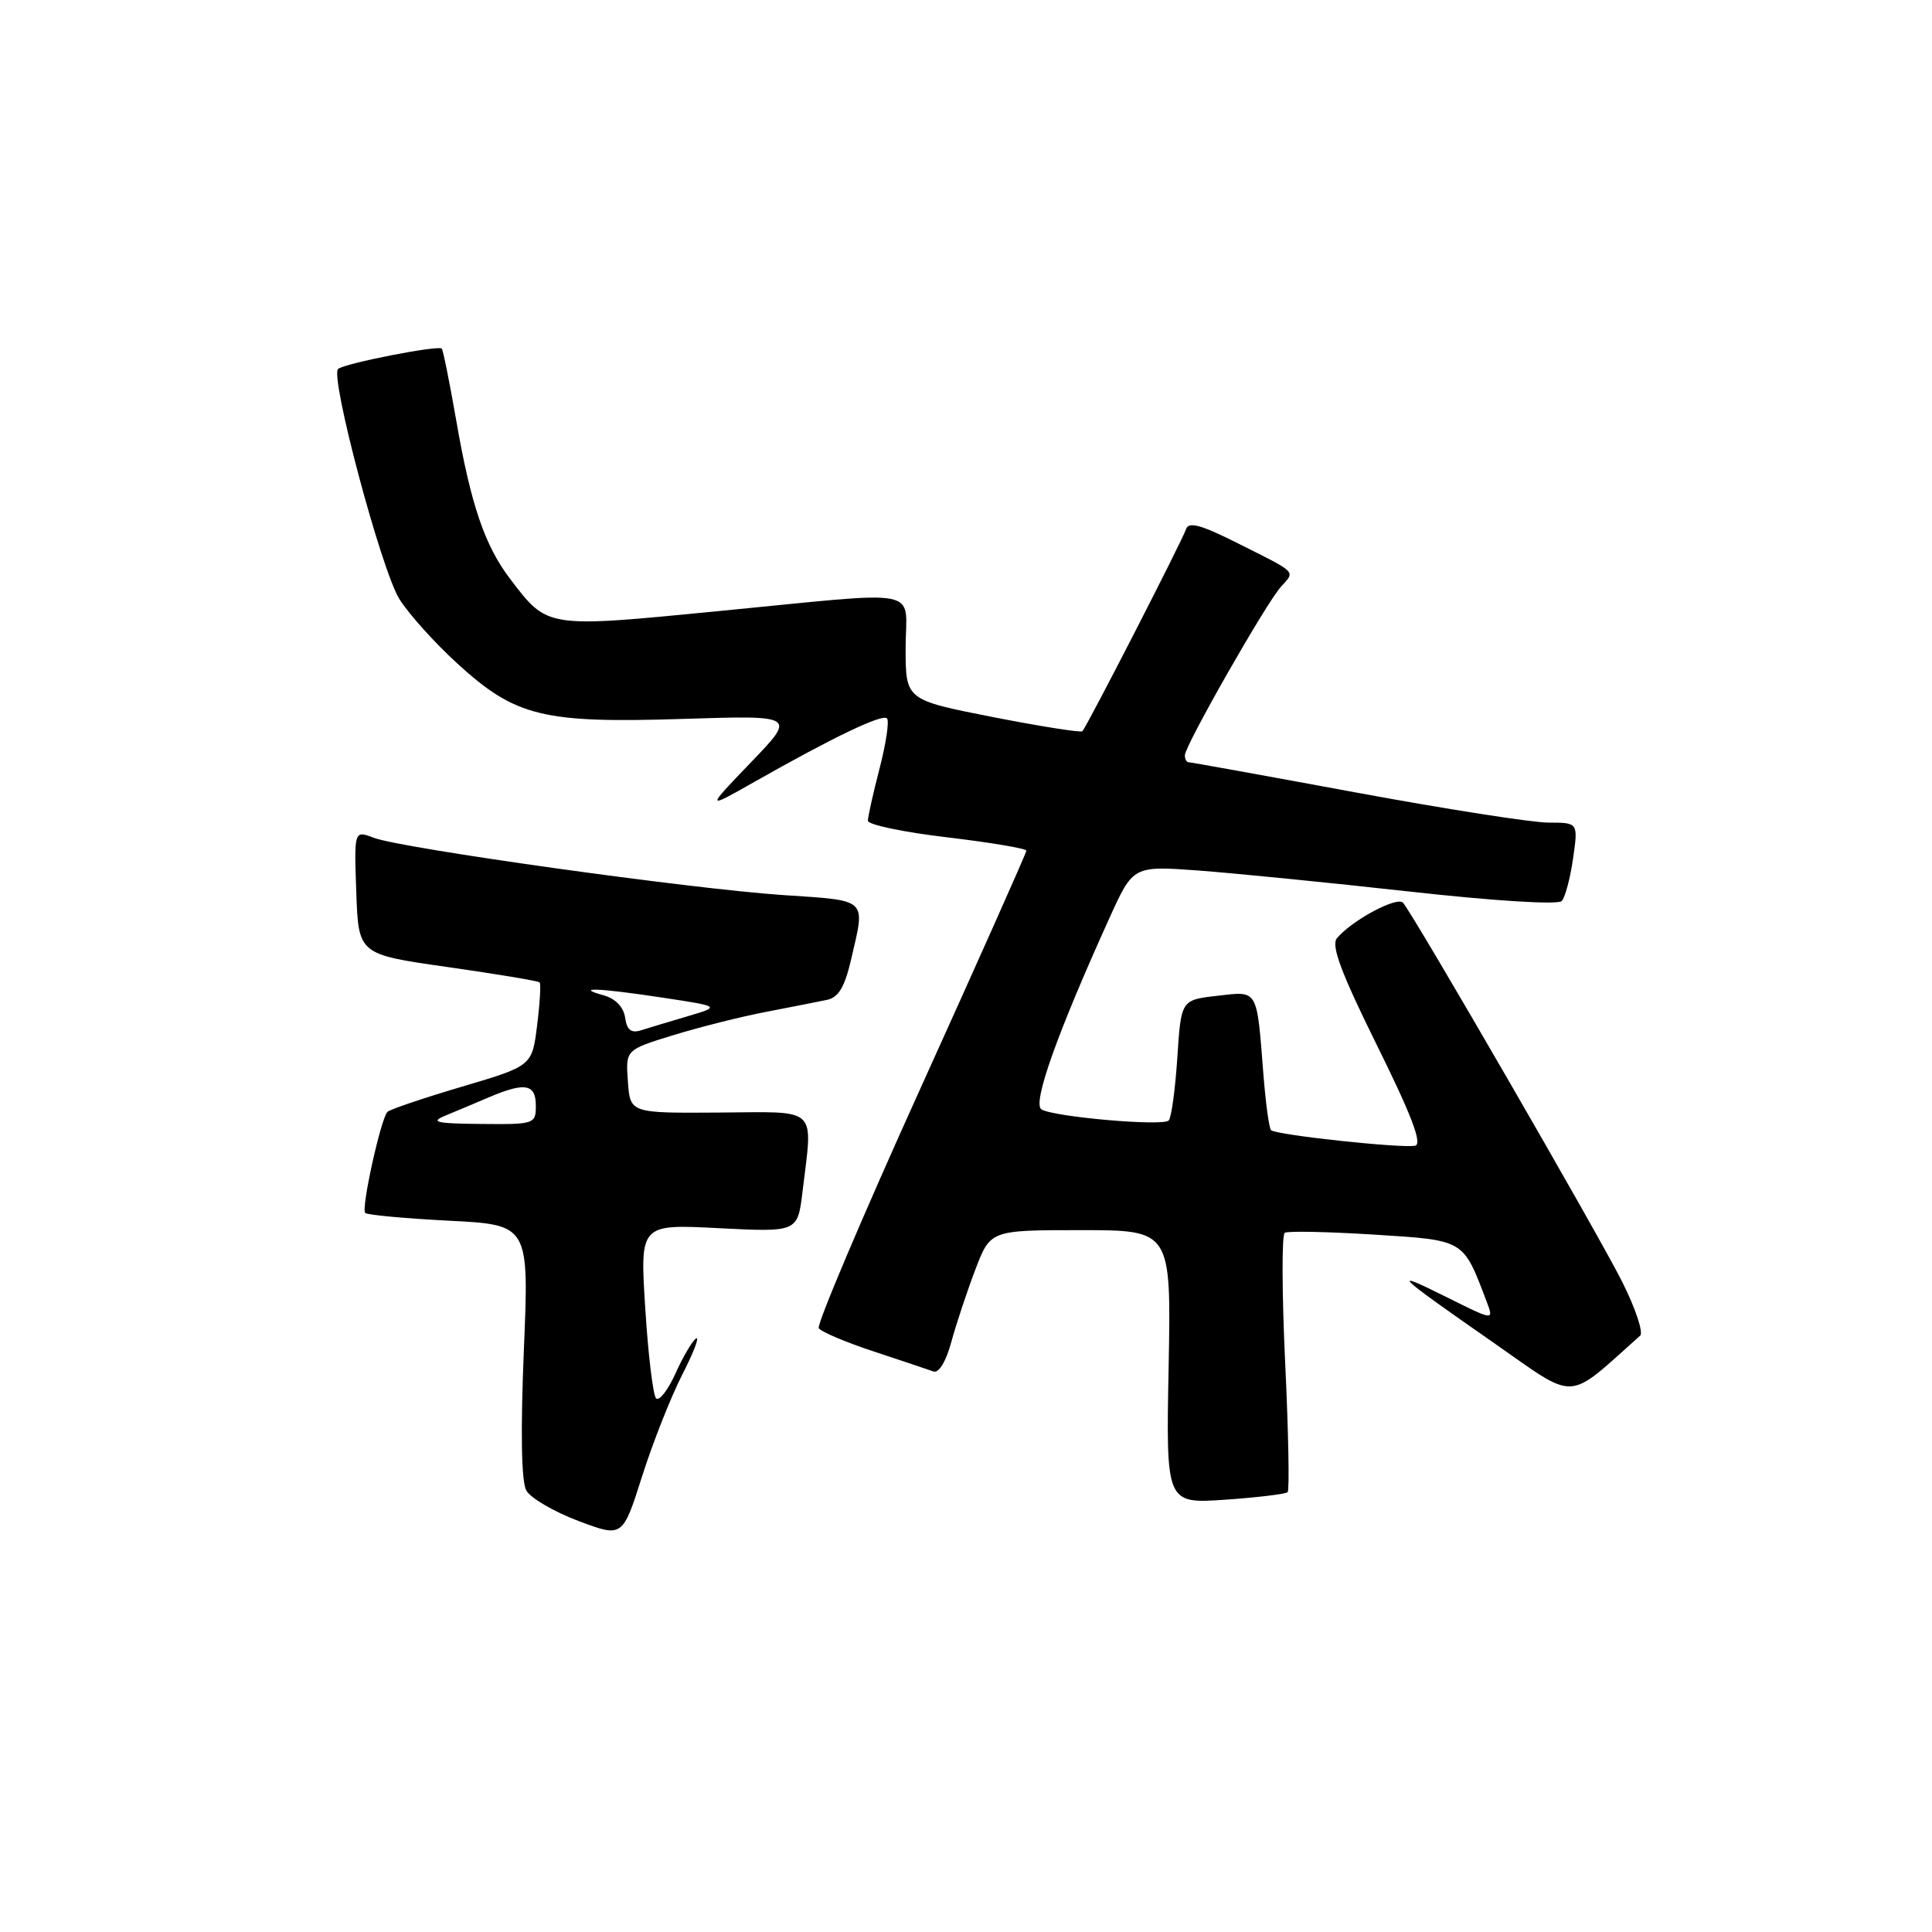 <?xml version="1.0" encoding="UTF-8" standalone="no"?>
<!DOCTYPE svg PUBLIC "-//W3C//DTD SVG 1.1//EN" "http://www.w3.org/Graphics/SVG/1.1/DTD/svg11.dtd" >
<svg xmlns="http://www.w3.org/2000/svg" xmlns:xlink="http://www.w3.org/1999/xlink" version="1.1" viewBox="0 0 256 256">
 <g >
 <path fill="currentColor"
d=" M 90.40 182.15 C 91.91 179.21 92.73 177.05 92.24 177.35 C 91.75 177.65 90.52 179.74 89.51 181.98 C 88.49 184.23 87.34 185.71 86.93 185.28 C 86.53 184.85 85.88 179.48 85.50 173.35 C 84.79 162.20 84.79 162.20 95.24 162.74 C 105.69 163.27 105.69 163.27 106.34 157.89 C 107.71 146.47 108.62 147.33 95.25 147.42 C 83.50 147.50 83.50 147.50 83.20 143.31 C 82.89 139.11 82.89 139.11 89.20 137.17 C 92.66 136.11 98.20 134.71 101.50 134.08 C 104.80 133.44 108.43 132.73 109.57 132.49 C 111.13 132.16 111.94 130.78 112.82 126.95 C 114.67 118.96 115.10 119.36 103.75 118.60 C 91.54 117.78 53.23 112.42 49.52 111.01 C 46.92 110.02 46.92 110.02 47.21 118.24 C 47.50 126.46 47.50 126.46 59.33 128.14 C 65.83 129.07 71.31 129.98 71.50 130.17 C 71.69 130.35 71.54 132.92 71.17 135.87 C 70.50 141.24 70.50 141.24 61.21 143.99 C 56.11 145.50 51.66 147.00 51.34 147.33 C 50.46 148.21 47.83 160.16 48.39 160.72 C 48.66 160.99 53.65 161.45 59.49 161.75 C 70.11 162.29 70.11 162.29 69.41 178.98 C 68.97 189.76 69.08 196.32 69.74 197.50 C 70.30 198.50 73.40 200.31 76.63 201.53 C 82.50 203.74 82.50 203.74 85.08 195.62 C 86.50 191.15 88.90 185.09 90.40 182.15 Z  M 170.62 197.72 C 170.87 197.46 170.73 189.73 170.29 180.53 C 169.86 171.33 169.83 163.60 170.24 163.35 C 170.65 163.10 175.96 163.21 182.04 163.59 C 194.16 164.36 193.83 164.16 197.00 172.50 C 197.95 175.00 197.95 175.00 191.73 171.90 C 184.05 168.07 184.78 168.78 197.84 177.87 C 209.14 185.75 207.39 185.83 217.33 176.98 C 217.78 176.58 216.72 173.38 214.96 169.87 C 211.80 163.55 187.37 121.31 185.91 119.62 C 185.13 118.73 179.11 121.96 177.15 124.32 C 176.35 125.28 177.70 128.90 182.48 138.56 C 187.05 147.79 188.49 151.59 187.52 151.81 C 185.81 152.19 169.06 150.39 168.42 149.75 C 168.16 149.50 167.71 146.18 167.41 142.39 C 166.51 130.90 166.76 131.32 161.28 131.95 C 156.50 132.50 156.50 132.50 156.00 140.17 C 155.72 144.39 155.21 148.13 154.86 148.47 C 154.07 149.27 139.62 148.00 138.00 147.00 C 136.76 146.24 140.06 136.97 147.03 121.59 C 150.15 114.72 150.15 114.72 158.82 115.35 C 163.60 115.71 176.19 116.96 186.81 118.14 C 198.06 119.39 206.46 119.91 206.94 119.39 C 207.39 118.90 208.07 116.36 208.44 113.75 C 209.12 109.00 209.12 109.00 205.18 109.00 C 203.02 109.00 191.52 107.20 179.62 105.00 C 167.73 102.80 157.77 101.00 157.50 101.00 C 157.22 101.00 157.00 100.59 157.00 100.08 C 157.00 98.81 167.77 79.91 169.73 77.75 C 171.64 75.63 172.00 75.99 164.04 72.00 C 159.11 69.52 157.48 69.08 157.15 70.13 C 156.69 71.57 144.05 96.22 143.42 96.89 C 143.22 97.10 137.87 96.25 131.53 95.01 C 120.00 92.74 120.00 92.74 120.00 85.87 C 120.00 77.70 122.97 78.28 95.06 80.99 C 72.28 83.21 72.59 83.26 67.59 76.70 C 64.24 72.31 62.38 66.85 60.45 55.69 C 59.57 50.65 58.71 46.37 58.53 46.19 C 58.05 45.72 45.63 48.15 44.80 48.89 C 43.69 49.86 50.50 75.46 52.91 79.36 C 54.11 81.30 57.57 85.15 60.60 87.92 C 68.31 94.96 71.91 95.85 90.50 95.26 C 105.50 94.78 105.50 94.78 99.50 101.02 C 93.50 107.27 93.50 107.27 100.00 103.58 C 110.48 97.64 116.90 94.57 117.53 95.19 C 117.85 95.52 117.41 98.48 116.56 101.78 C 115.70 105.09 115.00 108.22 115.00 108.75 C 115.00 109.28 119.72 110.27 125.50 110.95 C 131.28 111.64 136.00 112.43 136.00 112.72 C 136.00 113.00 129.69 127.16 121.98 144.18 C 114.27 161.20 108.20 175.52 108.49 175.99 C 108.78 176.46 112.05 177.85 115.76 179.07 C 119.47 180.29 123.03 181.49 123.69 181.73 C 124.39 181.99 125.35 180.41 126.05 177.83 C 126.70 175.45 128.13 171.14 129.23 168.25 C 131.23 163.00 131.23 163.00 143.21 163.00 C 155.19 163.00 155.19 163.00 154.85 181.13 C 154.50 199.25 154.50 199.25 162.33 198.72 C 166.63 198.42 170.36 197.97 170.62 197.72 Z  M 59.00 147.83 C 60.38 147.26 62.98 146.17 64.78 145.40 C 69.56 143.36 71.00 143.62 71.00 146.50 C 71.00 148.94 70.83 149.00 63.75 148.93 C 57.77 148.88 56.94 148.68 59.00 147.83 Z  M 82.83 134.83 C 82.62 133.43 81.55 132.32 80.00 131.89 C 75.99 130.78 79.30 130.91 87.71 132.18 C 95.50 133.36 95.50 133.36 91.11 134.66 C 88.70 135.37 85.92 136.21 84.94 136.52 C 83.63 136.93 83.06 136.48 82.83 134.83 Z "/>
</g>
</svg>